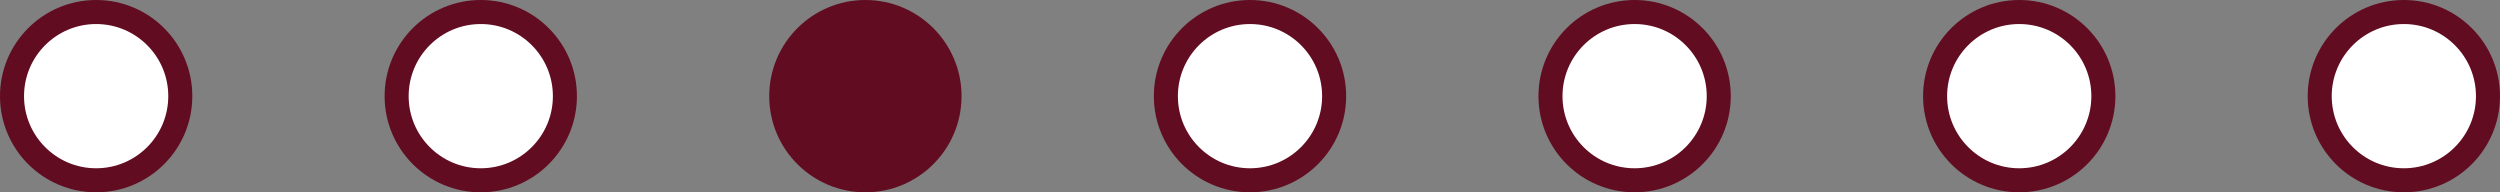 <svg width="104" height="8" viewBox="0 0 104 8" fill="none" xmlns="http://www.w3.org/2000/svg">
<rect x="0" y="0" width="104" height="8" fill="#808080" stroke="none"/>
<circle cx="4" cy="4" r="3.5" fill="white" stroke="#610C21"/>
<circle cx="36" cy="4" r="4" fill="#610C21"/>
<circle cx="52" cy="4" r="3.5" fill="white" stroke="#610C21"/>
<circle cx="68" cy="4" r="3.5" fill="white" stroke="#610C21"/>
<circle cx="84" cy="4" r="3.5" fill="white" stroke="#610C21"/>
<circle cx="100" cy="4" r="3.5" fill="white" stroke="#610C21"/>
<circle cx="20" cy="4" r="3.5" fill="white" stroke="#610C21"/>
</svg>
